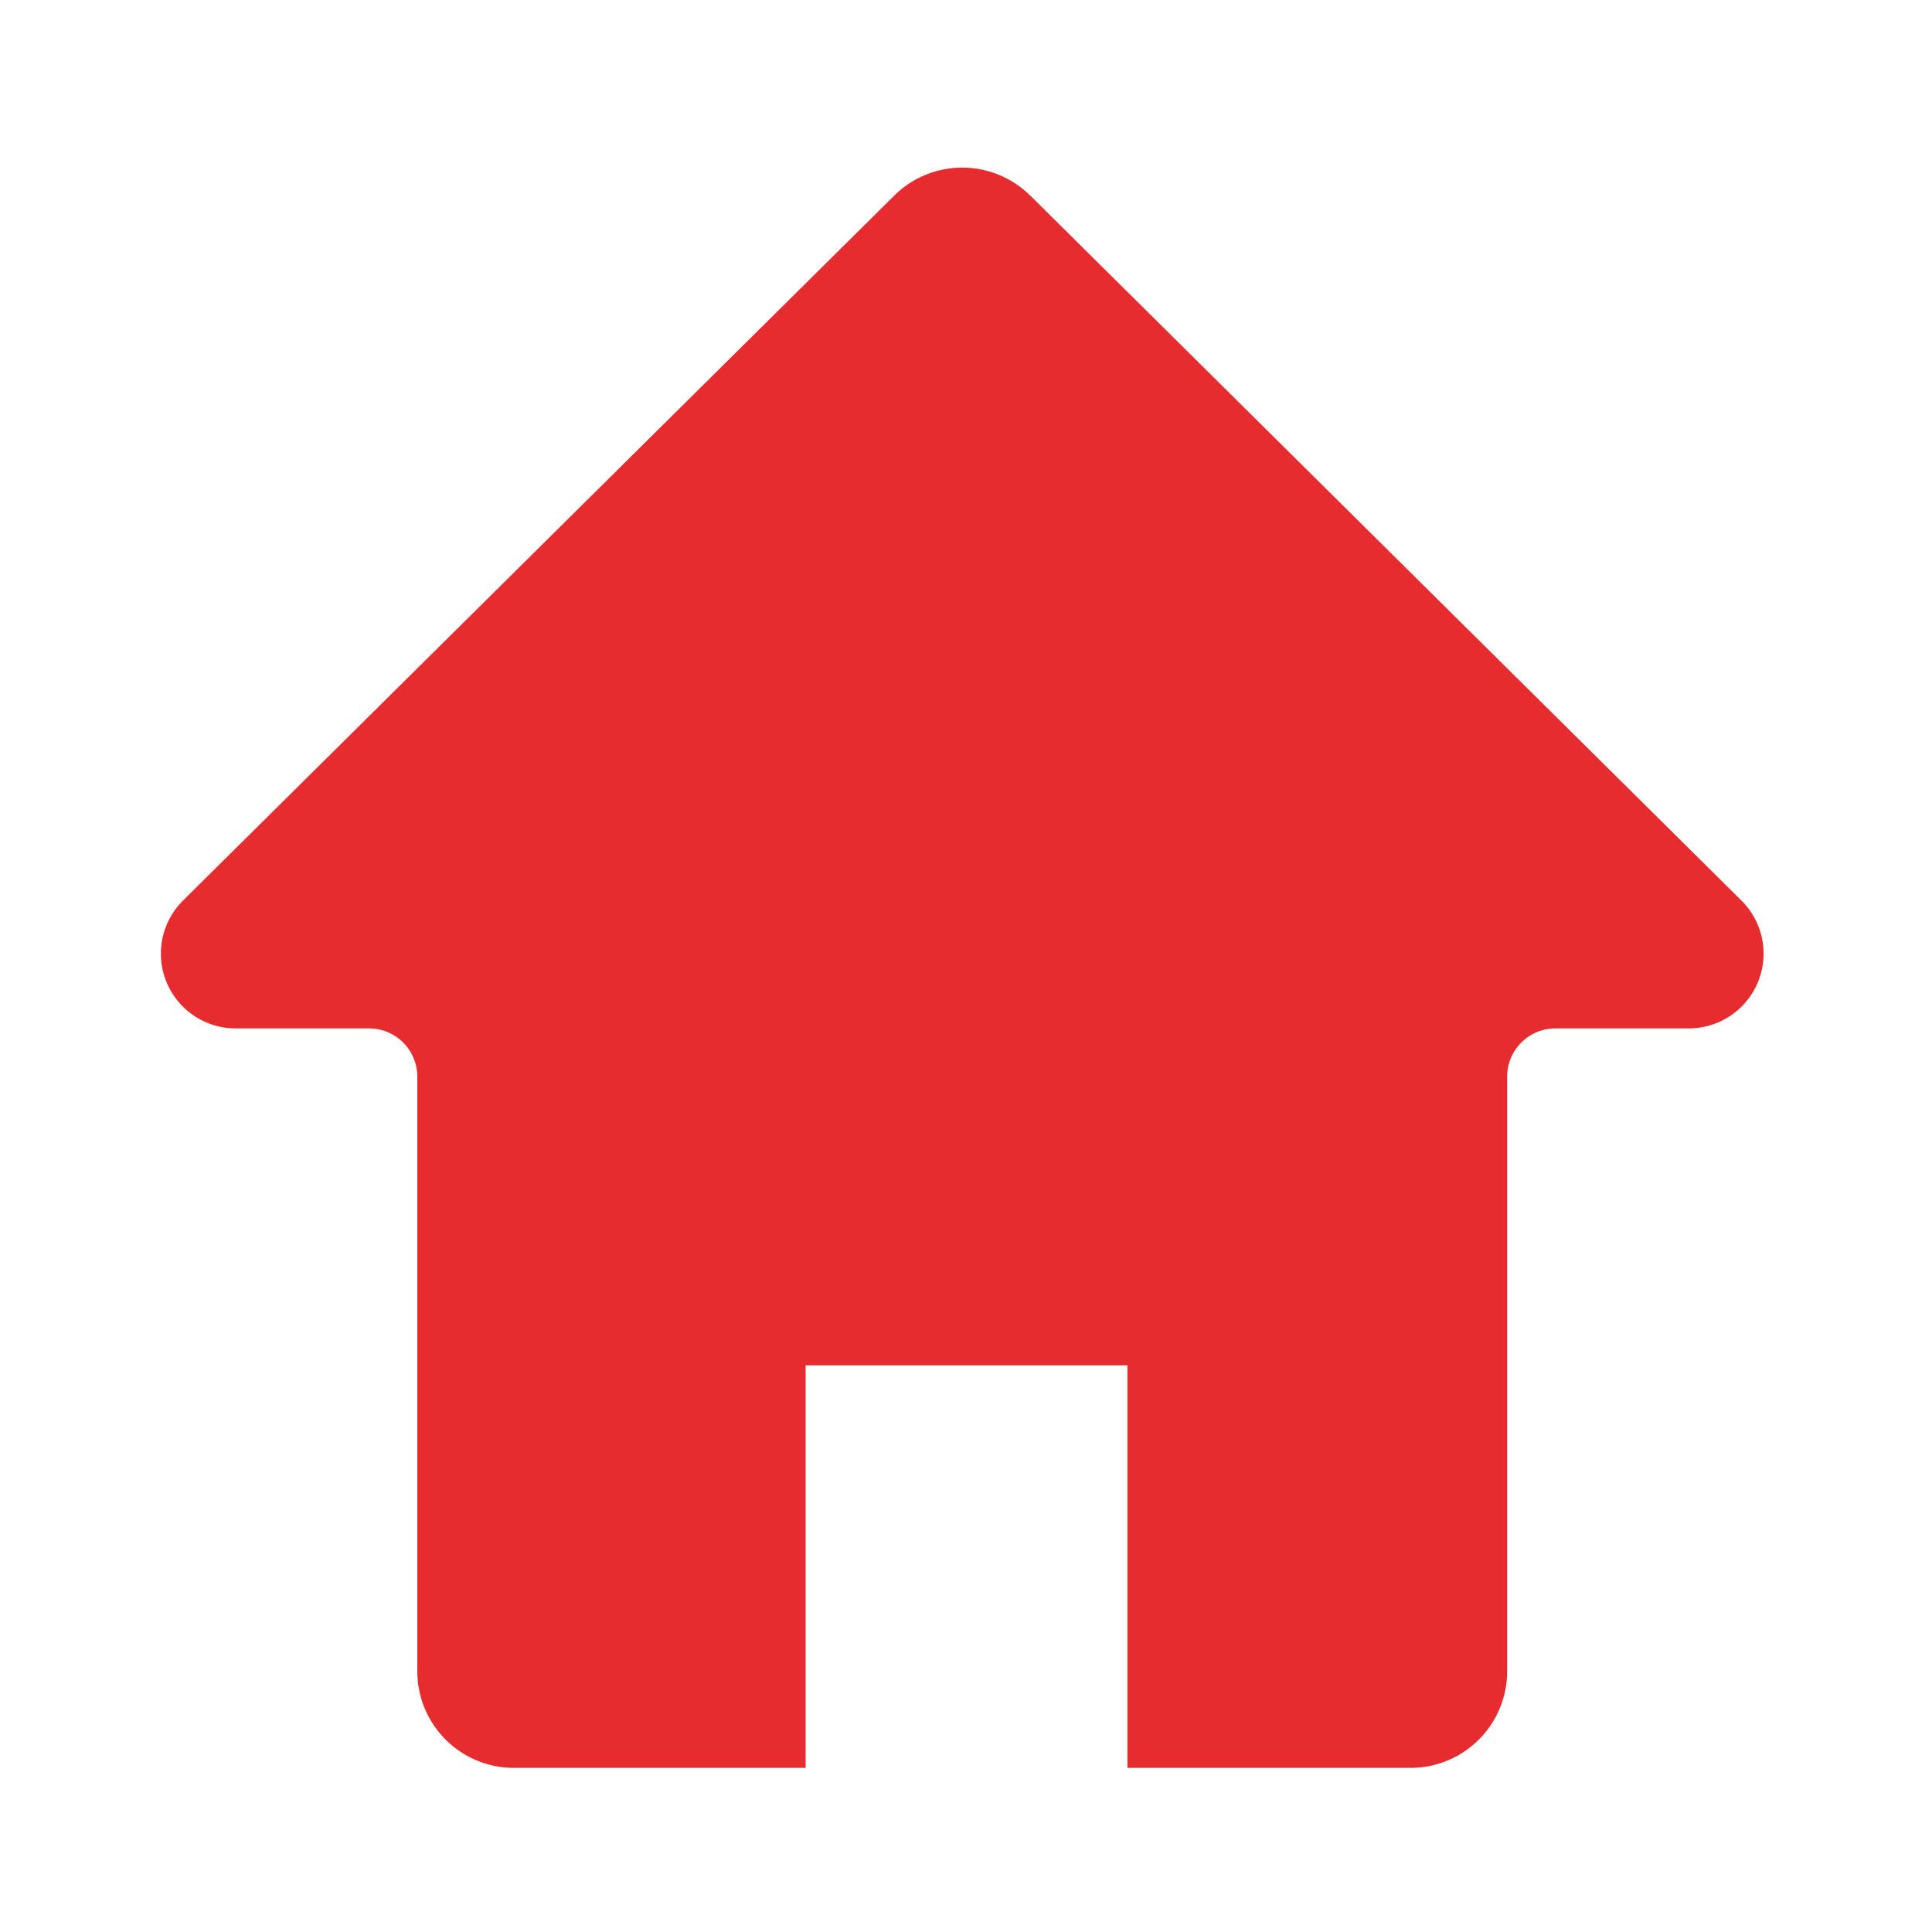 <svg xmlns="http://www.w3.org/2000/svg" width="20" height="20" viewBox="0 0 20 20"><g fill="none" fill-rule="evenodd"><path d="M0 0h20v20H0z"></path><path class="fill_path" fill="#E72C30" d="M10.666 2.025l7.361 7.297a.774.774 0 0 1-.545 1.324h-1.38a.5.5 0 0 0-.5.5v6.155a1 1 0 0 1-1 1h-2.93v-4.167H8.34v4.167H5.32a1 1 0 0 1-1-1v-6.155a.5.5 0 0 0-.5-.5h-1.38a.774.774 0 0 1-.545-1.324l7.362-7.297a1 1 0 0 1 1.408 0z"></path></g></svg>
